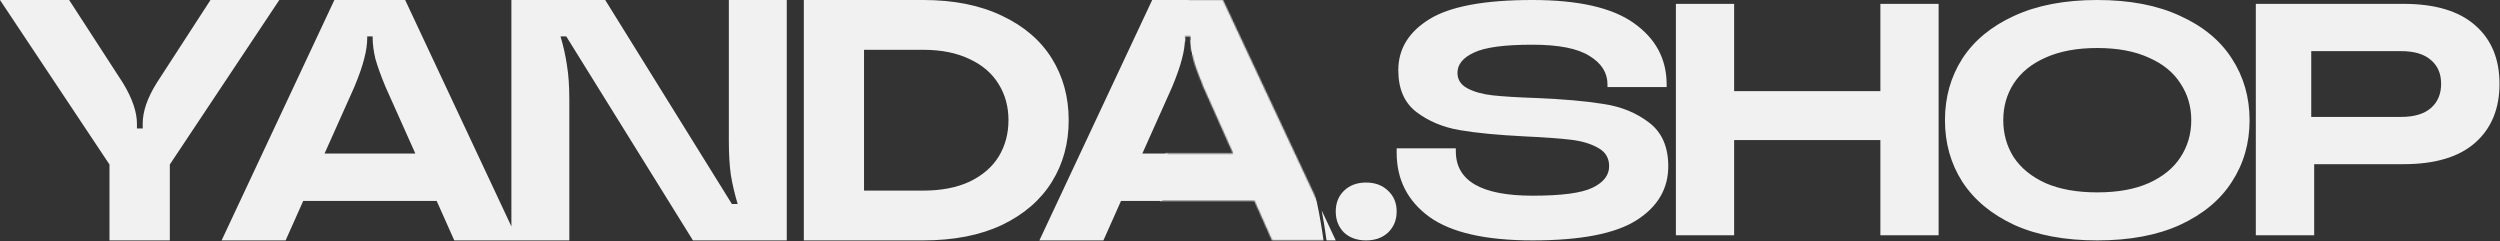 <svg width="1896" height="183" viewBox="0 0 1896 183" fill="none" xmlns="http://www.w3.org/2000/svg">
<rect x="0" y="0" width="1896" height="183" fill="#333333" stroke="none"/>
<g style="mix-blend-mode:exclusion">
<mask id="mask0_2479_11473" style="mask-type:alpha" maskUnits="userSpaceOnUse" x="0" y="0" width="1896" height="183">
<path d="M1013.03 182.314H964.743L951.386 152.363H850.184L836.827 182.314H788.281L873.815 0H927.498L1013.03 182.314ZM866.366 116.421H935.204L912.601 65.894C909.005 57.212 906.436 50.093 904.895 44.537C903.525 38.807 902.84 33.424 902.84 28.389V27.608H898.73V28.389C898.73 33.424 897.96 38.807 896.419 44.537C895.049 50.093 892.566 57.212 888.97 65.894L866.366 116.421Z" fill="#0A0A0A"/>
<path d="M609.609 182.314V0H700.174C723.435 0 743.361 3.994 759.951 11.981C776.542 19.794 789.113 30.559 797.665 44.276C806.217 57.993 810.493 73.62 810.493 91.157C810.493 108.694 806.217 124.321 797.665 138.038C789.113 151.755 776.542 162.607 759.951 170.594C743.361 178.408 723.435 182.314 700.174 182.314H609.609ZM700.174 144.549C713.857 144.549 725.573 142.292 735.322 137.778C745.071 133.09 752.426 126.752 757.386 118.765C762.346 110.604 764.826 101.402 764.826 91.157C764.826 80.913 762.346 71.797 757.386 63.81C752.426 55.649 745.071 49.312 735.322 44.797C725.573 40.109 713.857 37.765 700.174 37.765H655.276V144.549H700.174Z" fill="#0A0A0A"/>
<path d="M387.844 182.314V0H458.998L555.069 154.707H559.436C557.21 147.241 555.497 139.948 554.299 132.829C553.271 125.71 552.757 117.029 552.757 106.784V0H596.683V182.314H525.529L429.457 27.608H425.091C427.317 35.074 428.944 42.366 429.971 49.485C431.17 56.604 431.769 65.286 431.769 75.53V182.314H387.844Z" fill="#0A0A0A"/>
<path d="M392.813 182.314H344.524L331.167 152.363H229.965L216.609 182.314H168.062L253.596 0H307.28L392.813 182.314ZM246.147 116.421H314.985L292.382 65.894C288.786 57.212 286.217 50.093 284.676 44.537C283.306 38.807 282.621 33.424 282.621 28.389V27.608H278.512V28.389C278.512 33.424 277.741 38.807 276.2 44.537C274.83 50.093 272.347 57.212 268.751 65.894L246.147 116.421Z" fill="#0A0A0A"/>
<path d="M83.032 182.314V124.755L0 0H52.442L93.315 63.029C100.342 74.662 103.855 84.906 103.855 93.762V97.408H108.225V93.762C108.225 84.559 111.738 74.315 118.765 63.029L159.638 0H211.823L128.79 124.755V182.314H83.032Z" fill="#0A0A0A"/>
<path d="M1036.01 182.318C1029.09 182.318 1023.49 180.301 1019.21 176.266C1015.09 172.064 1013.03 166.769 1013.03 160.382C1013.03 153.994 1015.09 148.783 1019.21 144.749C1023.49 140.546 1029.09 138.445 1036.01 138.445C1042.93 138.445 1048.53 140.546 1052.81 144.749C1057.09 148.783 1059.23 153.994 1059.23 160.382C1059.23 166.769 1057.09 172.064 1052.81 176.266C1048.53 180.301 1042.93 182.318 1036.01 182.318Z" fill="#0A0A0A"/>
<path d="M1822.74 2.922C1846.79 2.922 1864.95 8.354 1877.22 19.217C1889.49 29.914 1895.62 44.705 1895.62 63.591C1895.62 82.477 1889.49 97.352 1877.22 108.216C1864.95 119.079 1846.79 124.511 1822.74 124.511H1755.09V178.412H1710.81V2.922H1822.74ZM1821 88.661C1830.95 88.661 1838.5 86.405 1843.64 81.892C1848.78 77.38 1851.35 71.279 1851.35 63.591C1851.35 55.903 1848.78 49.886 1843.64 45.541C1838.5 41.028 1830.95 38.772 1821 38.772H1752.85V88.661H1821Z" fill="#0A0A0A"/>
<path d="M1590.57 182.314C1565.9 182.314 1544.86 178.38 1527.48 170.512C1510.25 162.476 1497.17 151.594 1488.23 137.866C1479.45 124.138 1475.06 108.568 1475.06 91.157C1475.06 73.746 1479.45 58.177 1488.23 44.449C1497.17 30.721 1510.25 19.922 1527.48 12.054C1544.86 4.018 1565.9 0 1590.57 0C1615.25 0 1636.19 4.018 1653.42 12.054C1670.8 19.922 1683.89 30.721 1692.66 44.449C1701.61 58.177 1706.08 73.746 1706.08 91.157C1706.08 108.568 1701.61 124.138 1692.66 137.866C1683.89 151.594 1670.8 162.476 1653.42 170.512C1636.19 178.38 1615.25 182.314 1590.57 182.314ZM1590.57 145.902C1605.97 145.902 1618.97 143.558 1629.57 138.87C1640.33 134.015 1648.37 127.486 1653.66 119.283C1659.13 110.912 1661.86 101.537 1661.86 91.157C1661.86 80.778 1659.13 71.486 1653.66 63.283C1648.37 54.912 1640.33 48.383 1629.57 43.695C1618.97 38.84 1605.97 36.413 1590.57 36.413C1575.17 36.413 1562.09 38.84 1551.32 43.695C1540.72 48.383 1532.69 54.912 1527.23 63.283C1521.93 71.486 1519.28 80.778 1519.28 91.157C1519.28 101.537 1521.93 110.912 1527.23 119.283C1532.69 127.486 1540.72 134.015 1551.32 138.87C1562.09 143.558 1575.17 145.902 1590.57 145.902Z" fill="#0A0A0A"/>
<path d="M1426.08 69.107V2.922H1470.25V178.412H1426.08V106.21H1315.17V178.412H1271V2.922H1315.17V69.107H1426.08Z" fill="#0A0A0A"/>
<path d="M1162.35 182.314C1126.66 182.314 1100.55 176.371 1084.02 164.485C1067.5 152.431 1059.23 136.192 1059.23 115.767V112.503H1104.1V114.763C1104.1 137.196 1123.52 148.413 1162.35 148.413C1184.33 148.413 1199.45 146.404 1207.71 142.386C1216.14 138.368 1220.36 132.927 1220.36 126.063C1220.36 119.869 1217.63 115.265 1212.18 112.251C1206.72 109.071 1199.78 106.978 1191.35 105.973C1182.93 104.969 1171.44 104.132 1156.9 103.462C1136.41 102.458 1119.8 100.867 1107.08 98.691C1094.35 96.514 1083.36 91.911 1074.11 84.879C1065.02 77.848 1060.47 67.301 1060.47 53.238C1060.47 37.166 1068.32 24.275 1084.02 14.565C1099.72 4.855 1125.75 0 1162.1 0C1197.14 0 1222.84 5.86 1239.2 17.578C1255.72 29.298 1263.98 44.783 1263.98 64.036V66.045H1219.12V64.036C1219.12 55.163 1214.57 47.964 1205.48 42.44C1196.56 36.748 1182.1 33.901 1162.1 33.901C1140.79 33.901 1126 35.91 1117.73 39.928C1109.47 43.779 1105.34 48.885 1105.34 55.247C1105.34 60.437 1107.9 64.371 1113.02 67.049C1118.15 69.728 1124.51 71.486 1132.11 72.323C1139.88 73.16 1150.78 73.83 1164.83 74.332C1185.65 75.169 1202.76 76.676 1216.14 78.852C1229.53 80.861 1241.01 85.549 1250.6 92.915C1260.35 100.281 1265.22 111.331 1265.22 126.063C1265.22 143.139 1257.21 156.784 1241.18 166.996C1225.15 177.208 1198.87 182.314 1162.35 182.314Z" fill="#0A0A0A"/>
</mask>
<g mask="url(#mask0_2479_11473)">
<path d="M901.001 3.5L899.001 2L896 -8L973 -7.5V80.5C997 128 1002 167 1006.5 203L877 208C877 144.5 890.342 54.231 901.5 62.5C902.304 63.095 901.001 55 901.501 53.5C902.001 52 898.501 54 897.501 52C896.501 50 905.901 41.3 903.501 39.5C901.501 38 902.501 35.5 901.501 33C900.386 30.215 895.001 33.5 895.001 26.5C895.001 22.256 897.001 25.009 897.001 21C897.001 19.5 894.501 19 894.501 17.5C894.501 12.809 903.501 5.5 901.001 3.5Z" fill="#F1F1F1"/>
</g>
</g>
<g style="mix-blend-mode:color-dodge">
<path d="M93.315 63.028C100.342 74.662 103.854 84.906 103.854 93.762V97.408H108.225V93.762C108.225 84.559 111.738 74.314 118.765 63.028L159.639 0H211.823L128.79 124.755V182.314H83.032V124.755L0 0H52.441L93.315 63.028ZM387.844 171.713V0H458.998L555.069 154.707H559.437C557.21 147.241 555.498 139.948 554.299 132.829C553.271 125.71 552.758 117.029 552.758 106.784V0H596.684V182.314H525.529L429.458 27.607H425.091C427.317 35.074 428.944 42.366 429.972 49.485C431.17 56.604 431.77 65.286 431.77 75.53V182.314H344.528L331.171 152.363H229.969L216.612 182.314H168.066L253.6 0H307.283L387.844 171.713ZM700.176 0C723.437 0 743.363 3.993 759.954 11.98C776.545 19.794 789.116 30.559 797.668 44.276C806.22 57.993 810.495 73.62 810.495 91.157C810.495 108.694 806.22 124.321 797.668 138.038C789.116 151.755 776.545 162.608 759.954 170.595C743.363 178.408 723.437 182.314 700.176 182.314H609.612V0H700.176ZM901.001 0L903.001 1.5C905.5 3.5 896.501 10.809 896.501 15.5C896.501 17 899.001 17.5 899.001 19C899.001 23.009 897.001 20.256 897.001 24.5C897.001 27.09 897.739 28.271 898.725 28.873C898.677 33.769 897.91 38.99 896.418 44.537C895.048 50.093 892.565 57.212 888.969 65.894L866.365 116.421H885.553C883.965 127.704 882.586 139.93 881.509 152.363H850.184L836.826 182.314H788.28L873.814 0H901.001ZM1036.01 138.442C1042.93 138.442 1048.53 140.544 1052.81 144.746C1057.09 148.78 1059.23 153.991 1059.23 160.379C1059.23 166.766 1057.09 172.061 1052.81 176.264C1048.53 180.298 1042.93 182.314 1036.01 182.314C1029.09 182.314 1023.49 180.298 1019.21 176.264C1015.09 172.061 1013.03 166.766 1013.03 160.379C1013.03 153.991 1015.09 148.78 1019.21 144.746C1023.49 140.544 1029.09 138.442 1036.01 138.442ZM1162.1 0C1197.14 1.36112e-05 1222.84 5.859 1239.2 17.578C1255.72 29.297 1263.98 44.783 1263.98 64.036V66.045H1219.12V64.036C1219.12 55.163 1214.57 47.964 1205.48 42.44C1196.56 36.747 1182.1 33.901 1162.1 33.901C1140.79 33.901 1126 35.911 1117.73 39.929C1109.47 43.779 1105.34 48.885 1105.34 55.247C1105.34 60.437 1107.9 64.371 1113.02 67.05C1118.15 69.728 1124.51 71.486 1132.11 72.323C1139.88 73.16 1150.78 73.83 1164.83 74.332C1185.65 75.169 1202.76 76.676 1216.14 78.853C1229.53 80.862 1241.01 85.549 1250.6 92.915C1260.35 100.281 1265.22 111.331 1265.22 126.063C1265.22 143.14 1257.21 156.784 1241.18 166.996C1225.15 177.208 1198.87 182.314 1162.35 182.314C1126.66 182.314 1100.55 176.371 1084.02 164.484C1067.5 152.431 1059.23 136.192 1059.23 115.768V112.503H1104.1V114.763C1104.1 137.196 1123.52 148.413 1162.35 148.413C1184.33 148.413 1199.45 146.404 1207.71 142.386C1216.14 138.368 1220.36 132.927 1220.36 126.063C1220.36 119.869 1217.63 115.265 1212.18 112.252C1206.72 109.071 1199.78 106.978 1191.35 105.974C1182.93 104.969 1171.44 104.132 1156.9 103.462C1136.41 102.457 1119.8 100.867 1107.08 98.69C1094.35 96.514 1083.36 91.91 1074.11 84.879C1065.02 77.848 1060.47 67.301 1060.47 53.238C1060.47 37.166 1068.32 24.276 1084.02 14.565C1099.72 4.855 1125.75 0 1162.1 0ZM1590.57 0C1615.24 0 1636.19 4.018 1653.42 12.054C1670.8 19.922 1683.89 30.72 1692.66 44.448C1701.61 58.176 1706.08 73.746 1706.08 91.157C1706.08 108.568 1701.61 124.138 1692.66 137.866C1683.89 151.594 1670.8 162.476 1653.42 170.512C1636.19 178.38 1615.24 182.314 1590.57 182.314C1565.89 182.314 1544.86 178.38 1527.48 170.512C1510.25 162.476 1497.17 151.594 1488.23 137.866C1479.45 124.138 1475.06 108.568 1475.06 91.157C1475.06 73.746 1479.45 58.176 1488.23 44.448C1497.17 30.72 1510.25 19.922 1527.48 12.054C1544.86 4.018 1565.89 2.65058e-05 1590.57 0ZM1013.03 182.314H1006.06C1005.03 174.914 1003.85 167.357 1002.37 159.601L1013.03 182.314ZM1315.17 69.109H1426.08V2.925H1470.25V178.415H1426.08V106.213H1315.17V178.415H1271V2.925H1315.17V69.109ZM1822.74 2.925C1846.79 2.925 1864.94 8.357 1877.21 19.221C1889.49 29.917 1895.62 44.708 1895.62 63.594C1895.62 82.48 1889.49 97.355 1877.21 108.219C1864.94 119.082 1846.79 124.515 1822.74 124.515H1755.08V178.415H1710.81V2.925H1822.74ZM1590.57 36.413C1575.17 36.413 1562.09 38.84 1551.32 43.695C1540.72 48.383 1532.69 54.912 1527.23 63.282C1521.93 71.486 1519.28 80.778 1519.28 91.157C1519.28 101.537 1521.93 110.912 1527.23 119.283C1532.69 127.486 1540.72 134.015 1551.32 138.87C1562.09 143.558 1575.17 145.901 1590.57 145.901C1605.97 145.901 1618.97 143.558 1629.57 138.87C1640.33 134.015 1648.36 127.486 1653.66 119.283C1659.13 110.912 1661.86 101.537 1661.86 91.157C1661.86 80.778 1659.13 71.486 1653.66 63.282C1648.36 54.912 1640.33 48.383 1629.57 43.695C1618.97 38.84 1605.97 36.413 1590.57 36.413ZM655.279 144.55H700.176C713.859 144.55 725.575 142.292 735.324 137.777C745.073 133.089 752.429 126.752 757.389 118.765C762.349 110.604 764.828 101.401 764.828 91.157C764.828 80.913 762.349 71.797 757.389 63.81C752.429 55.65 745.073 49.311 735.324 44.797C725.575 40.109 713.859 37.766 700.176 37.766H655.279V144.55ZM278.516 28.389C278.516 33.424 277.744 38.807 276.203 44.537C274.833 50.093 272.351 57.212 268.755 65.894L246.151 116.421H314.989L292.386 65.894C288.79 57.212 286.221 50.093 284.68 44.537C283.31 38.807 282.625 33.424 282.625 28.389V27.607H278.516V28.389ZM1752.85 88.664H1821C1830.95 88.664 1838.5 86.408 1843.64 81.895C1848.78 77.383 1851.35 71.282 1851.35 63.594C1851.35 55.906 1848.78 49.889 1843.64 45.544C1838.5 41.031 1830.95 38.775 1821 38.775H1752.85V88.664ZM902.868 30.186C903.137 30.378 903.356 30.637 903.501 31C904.501 33.5 903.501 36 905.501 37.5C906.423 38.192 905.601 39.9 904.299 41.857C903.462 37.784 902.985 33.894 902.868 30.186Z" fill="#F1F1F1"/>
</g>
</svg>
